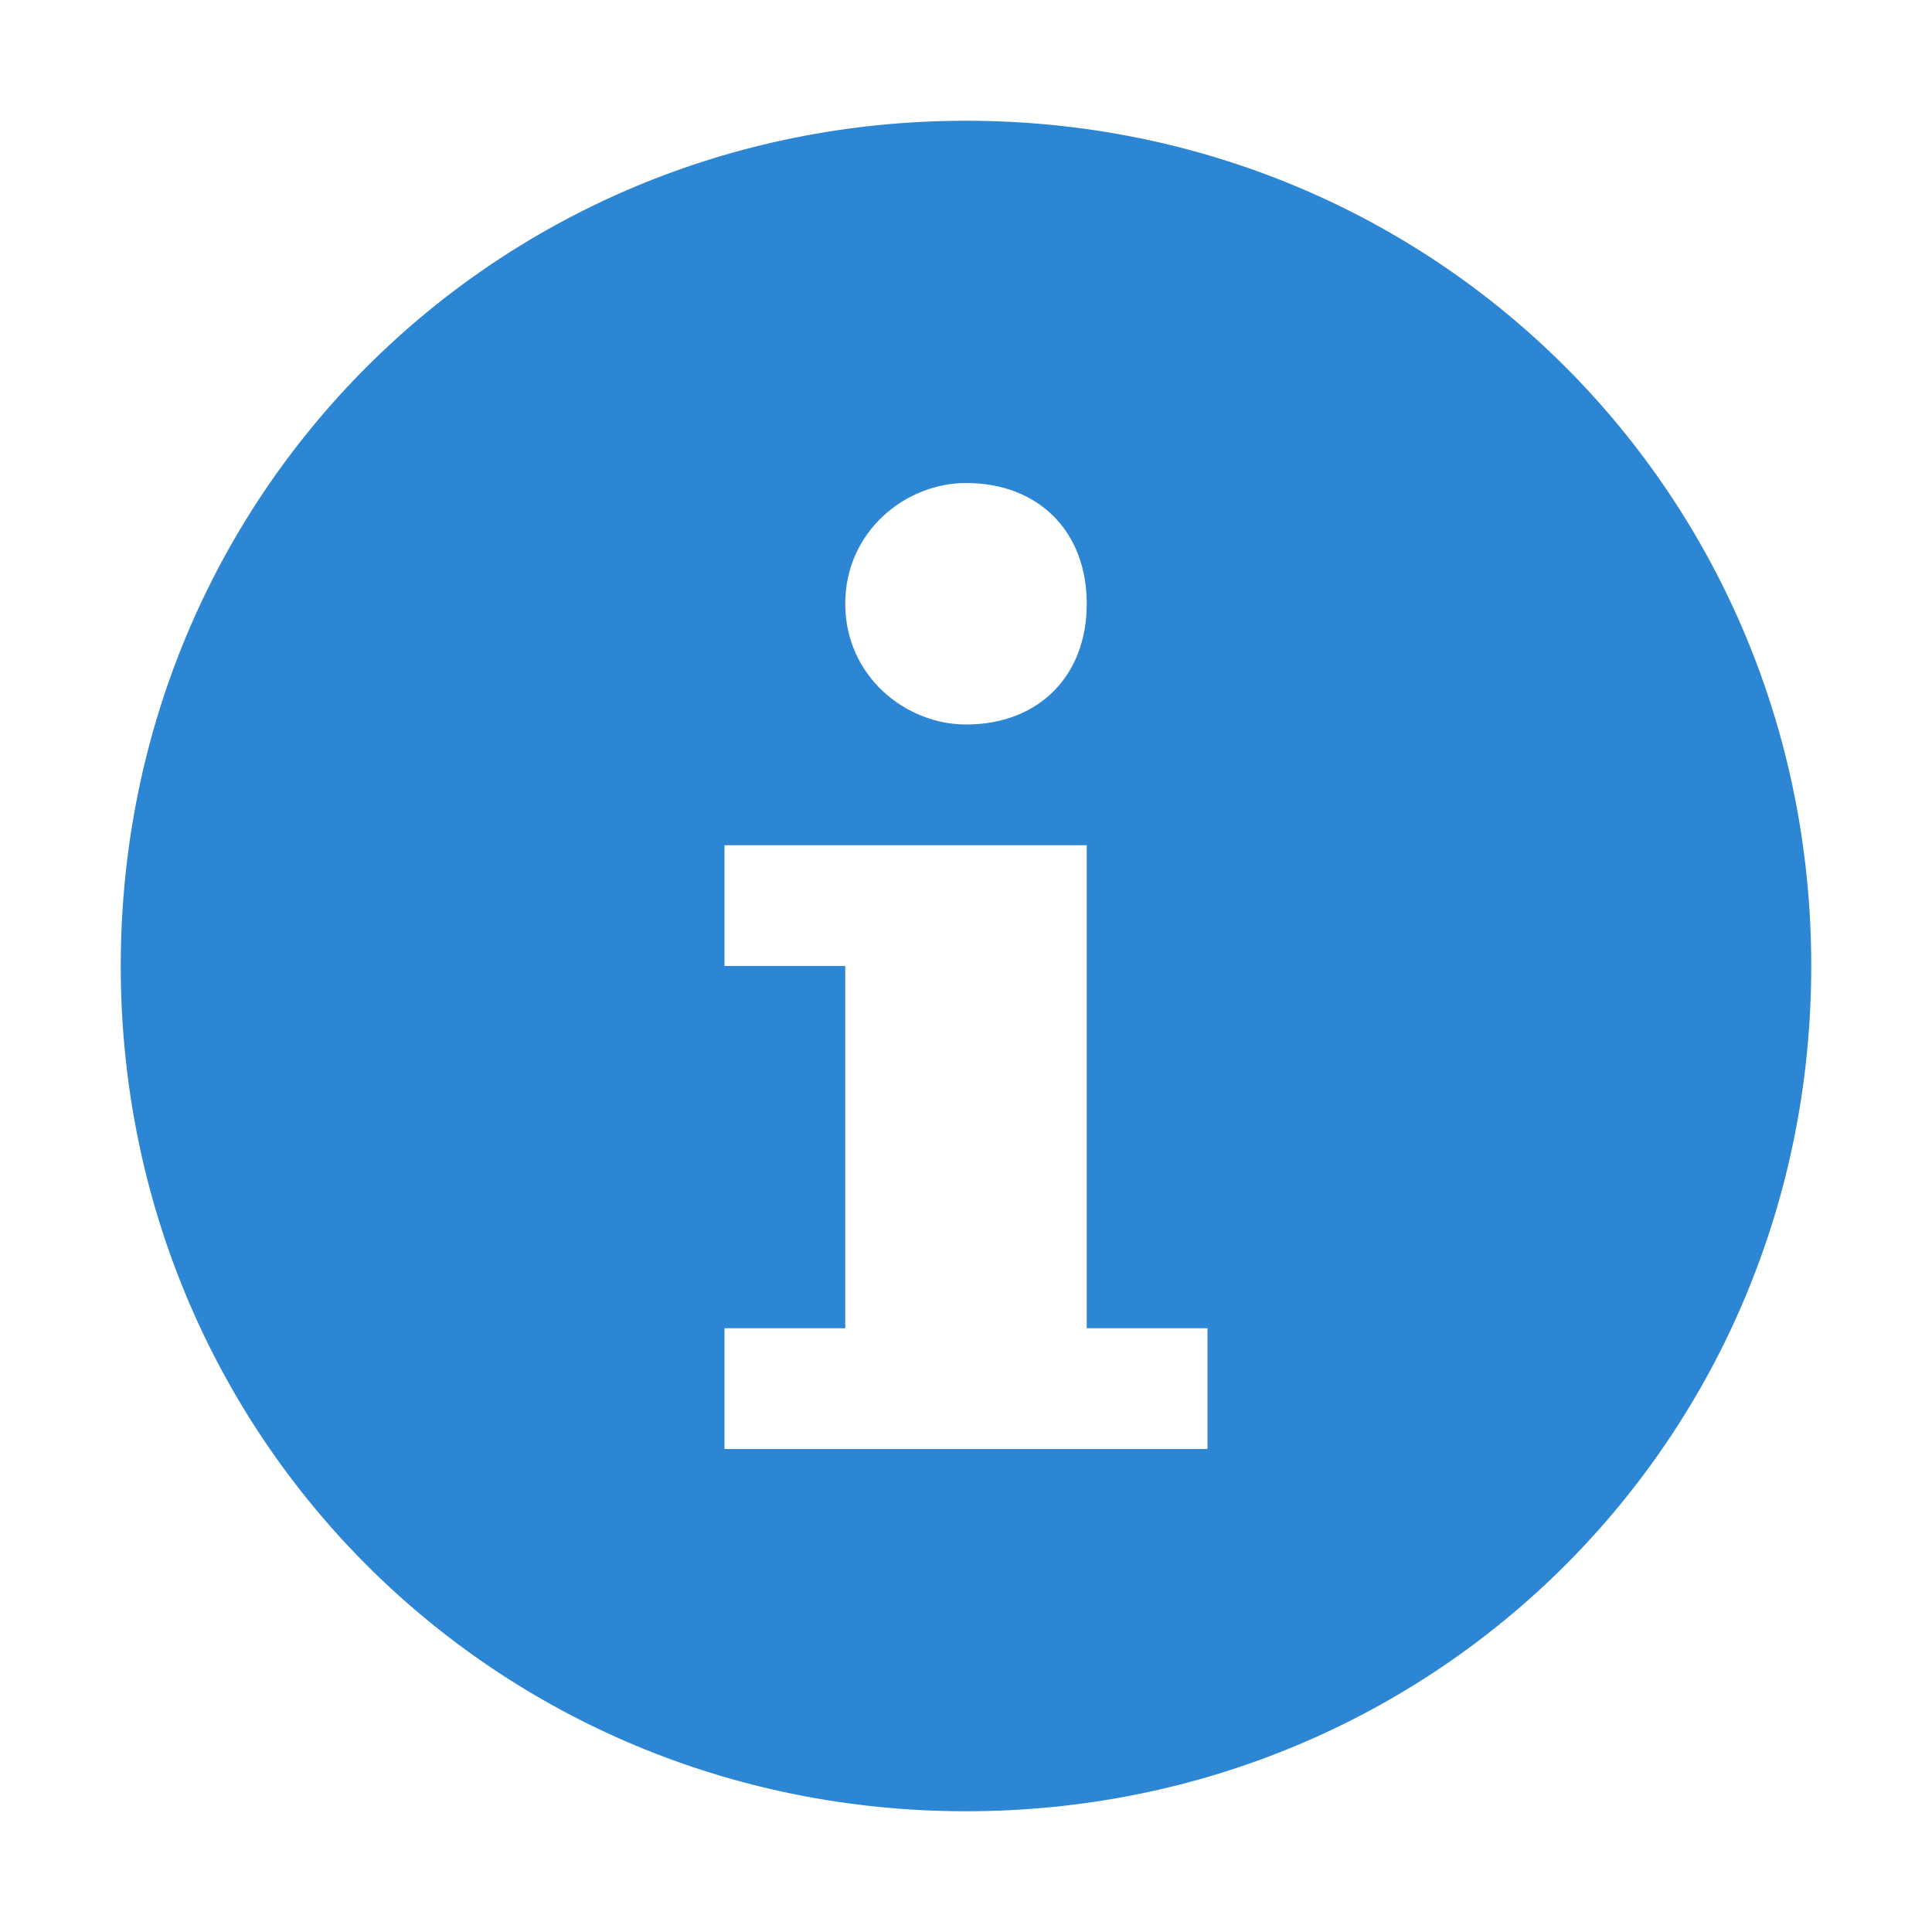 <?xml version="1.0" encoding="utf-8"?>
<!-- Generator: Adobe Illustrator 20.1.0, SVG Export Plug-In . SVG Version: 6.00 Build 0)  -->
<svg version="1.1" id="Layer_1" xmlns="http://www.w3.org/2000/svg" xmlns:xlink="http://www.w3.org/1999/xlink" x="0px" y="0px"
	 viewBox="0 0 16 16" style="enable-background:new 0 0 16 16;" xml:space="preserve">
<style type="text/css">
	.st0{fill:#2C86D3;}
</style>
<path class="st0" d="M8,1C4.1,1,1,4.1,1,8s3.1,7,7,7s7-3.1,7-7S11.9,1,8,1z M8,4c0.6,0,1,0.4,1,1c0,0.6-0.4,1-1,1C7.5,6,7,5.6,7,5
	C7,4.4,7.5,4,8,4z M10,12H6v-1l1,0V8H6V7h3v4h1V12z"/>
</svg>
